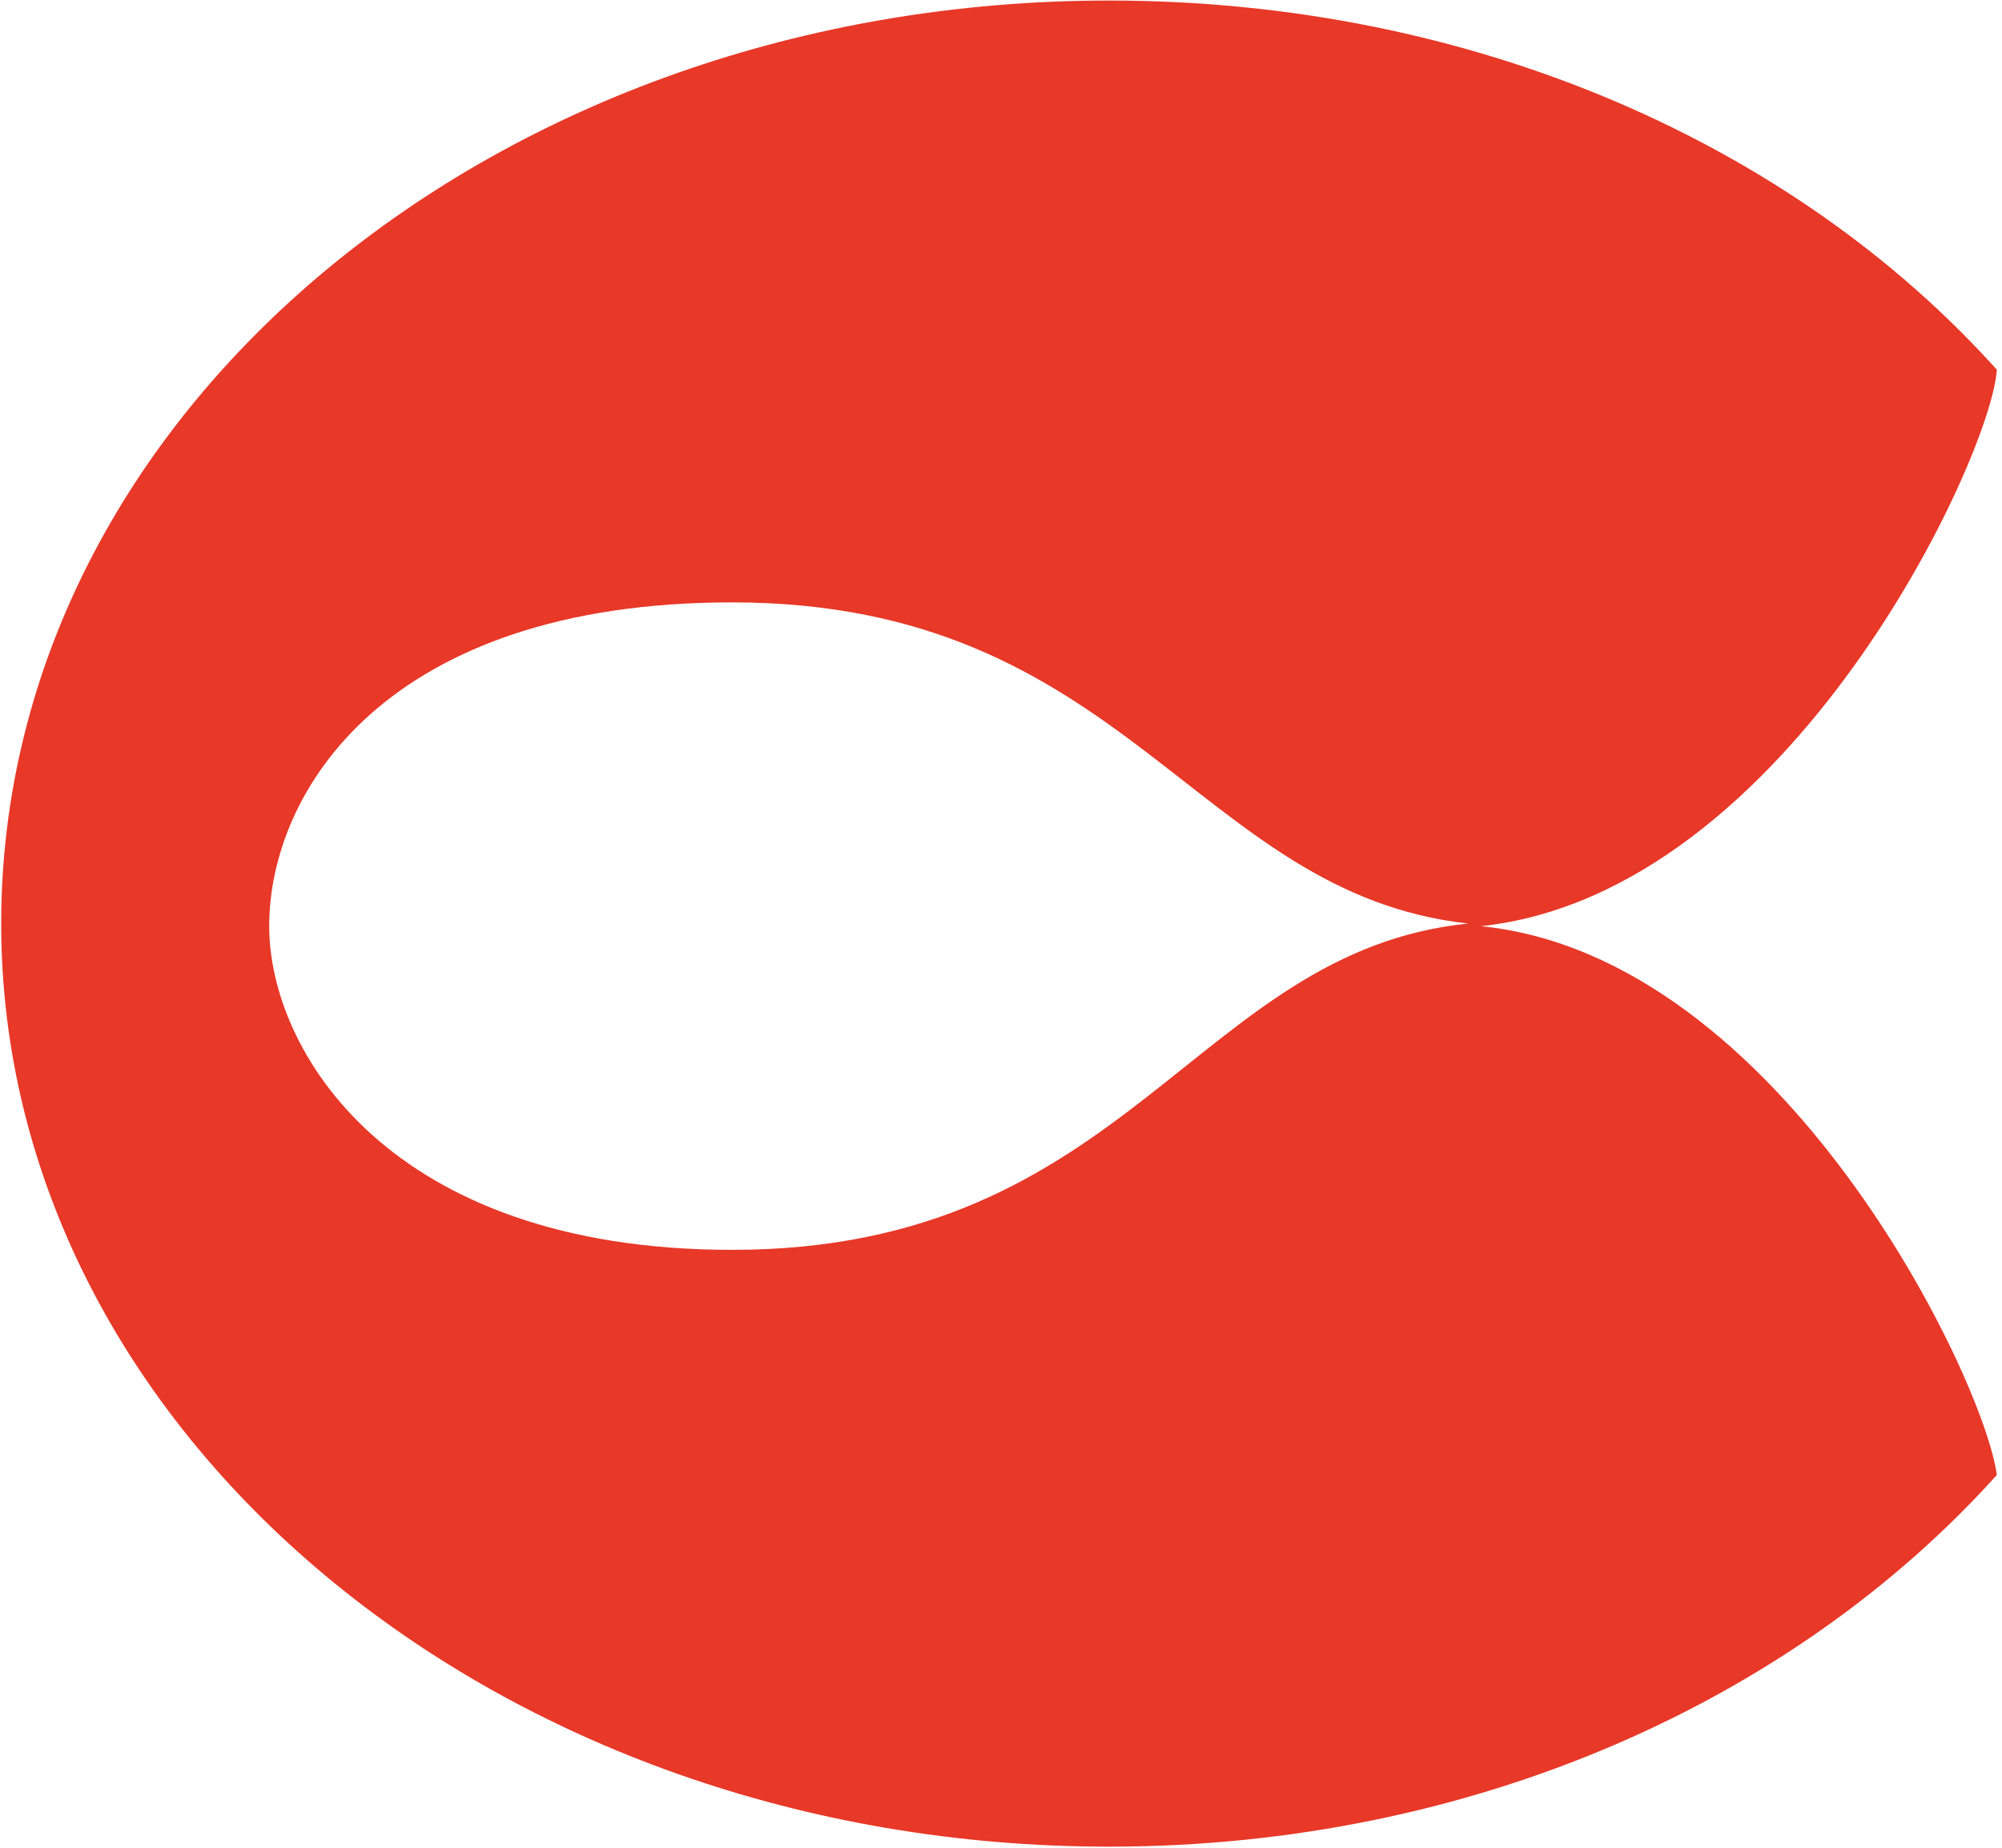 <?xml version="1.0" ?>
<svg xmlns="http://www.w3.org/2000/svg" version="1.2" viewBox="0 0 1509 1393">
	<title>20141125_tp-1-pdf-svg (2)-svg</title>
	<style>
		.s0 { fill: #e83828 } 
	</style>
	<path id="Path 67" fill-rule="evenodd" class="s0" d="m1116.2 698.2c226.9 22.8 379.4 341.2 388.9 413.7-152.5 169.7-394.6 280.2-669.2 280.2-461.4 0-835-312.6-835-695.9 0-385.1 373.6-695.8 835-695.8 274.6 0 516.7 108.6 669.2 278.3-3.8 64.8-156.3 394.7-388.9 419.5zm-564.4-244.1c-261.2 0-348.9 143-348.9 244.1 0 93.4 89.7 244 348.9 244 299.4 0 348.9-225 554.8-246-205.9-22.8-257.3-242.1-554.8-242.1zm953.3-173.5q0-1.9 0-1.9 0 0 0 1.9zm0 831.3q1.9-1.9 3.8-3.8-1.9 1.9-3.8 3.8z"/>
</svg>